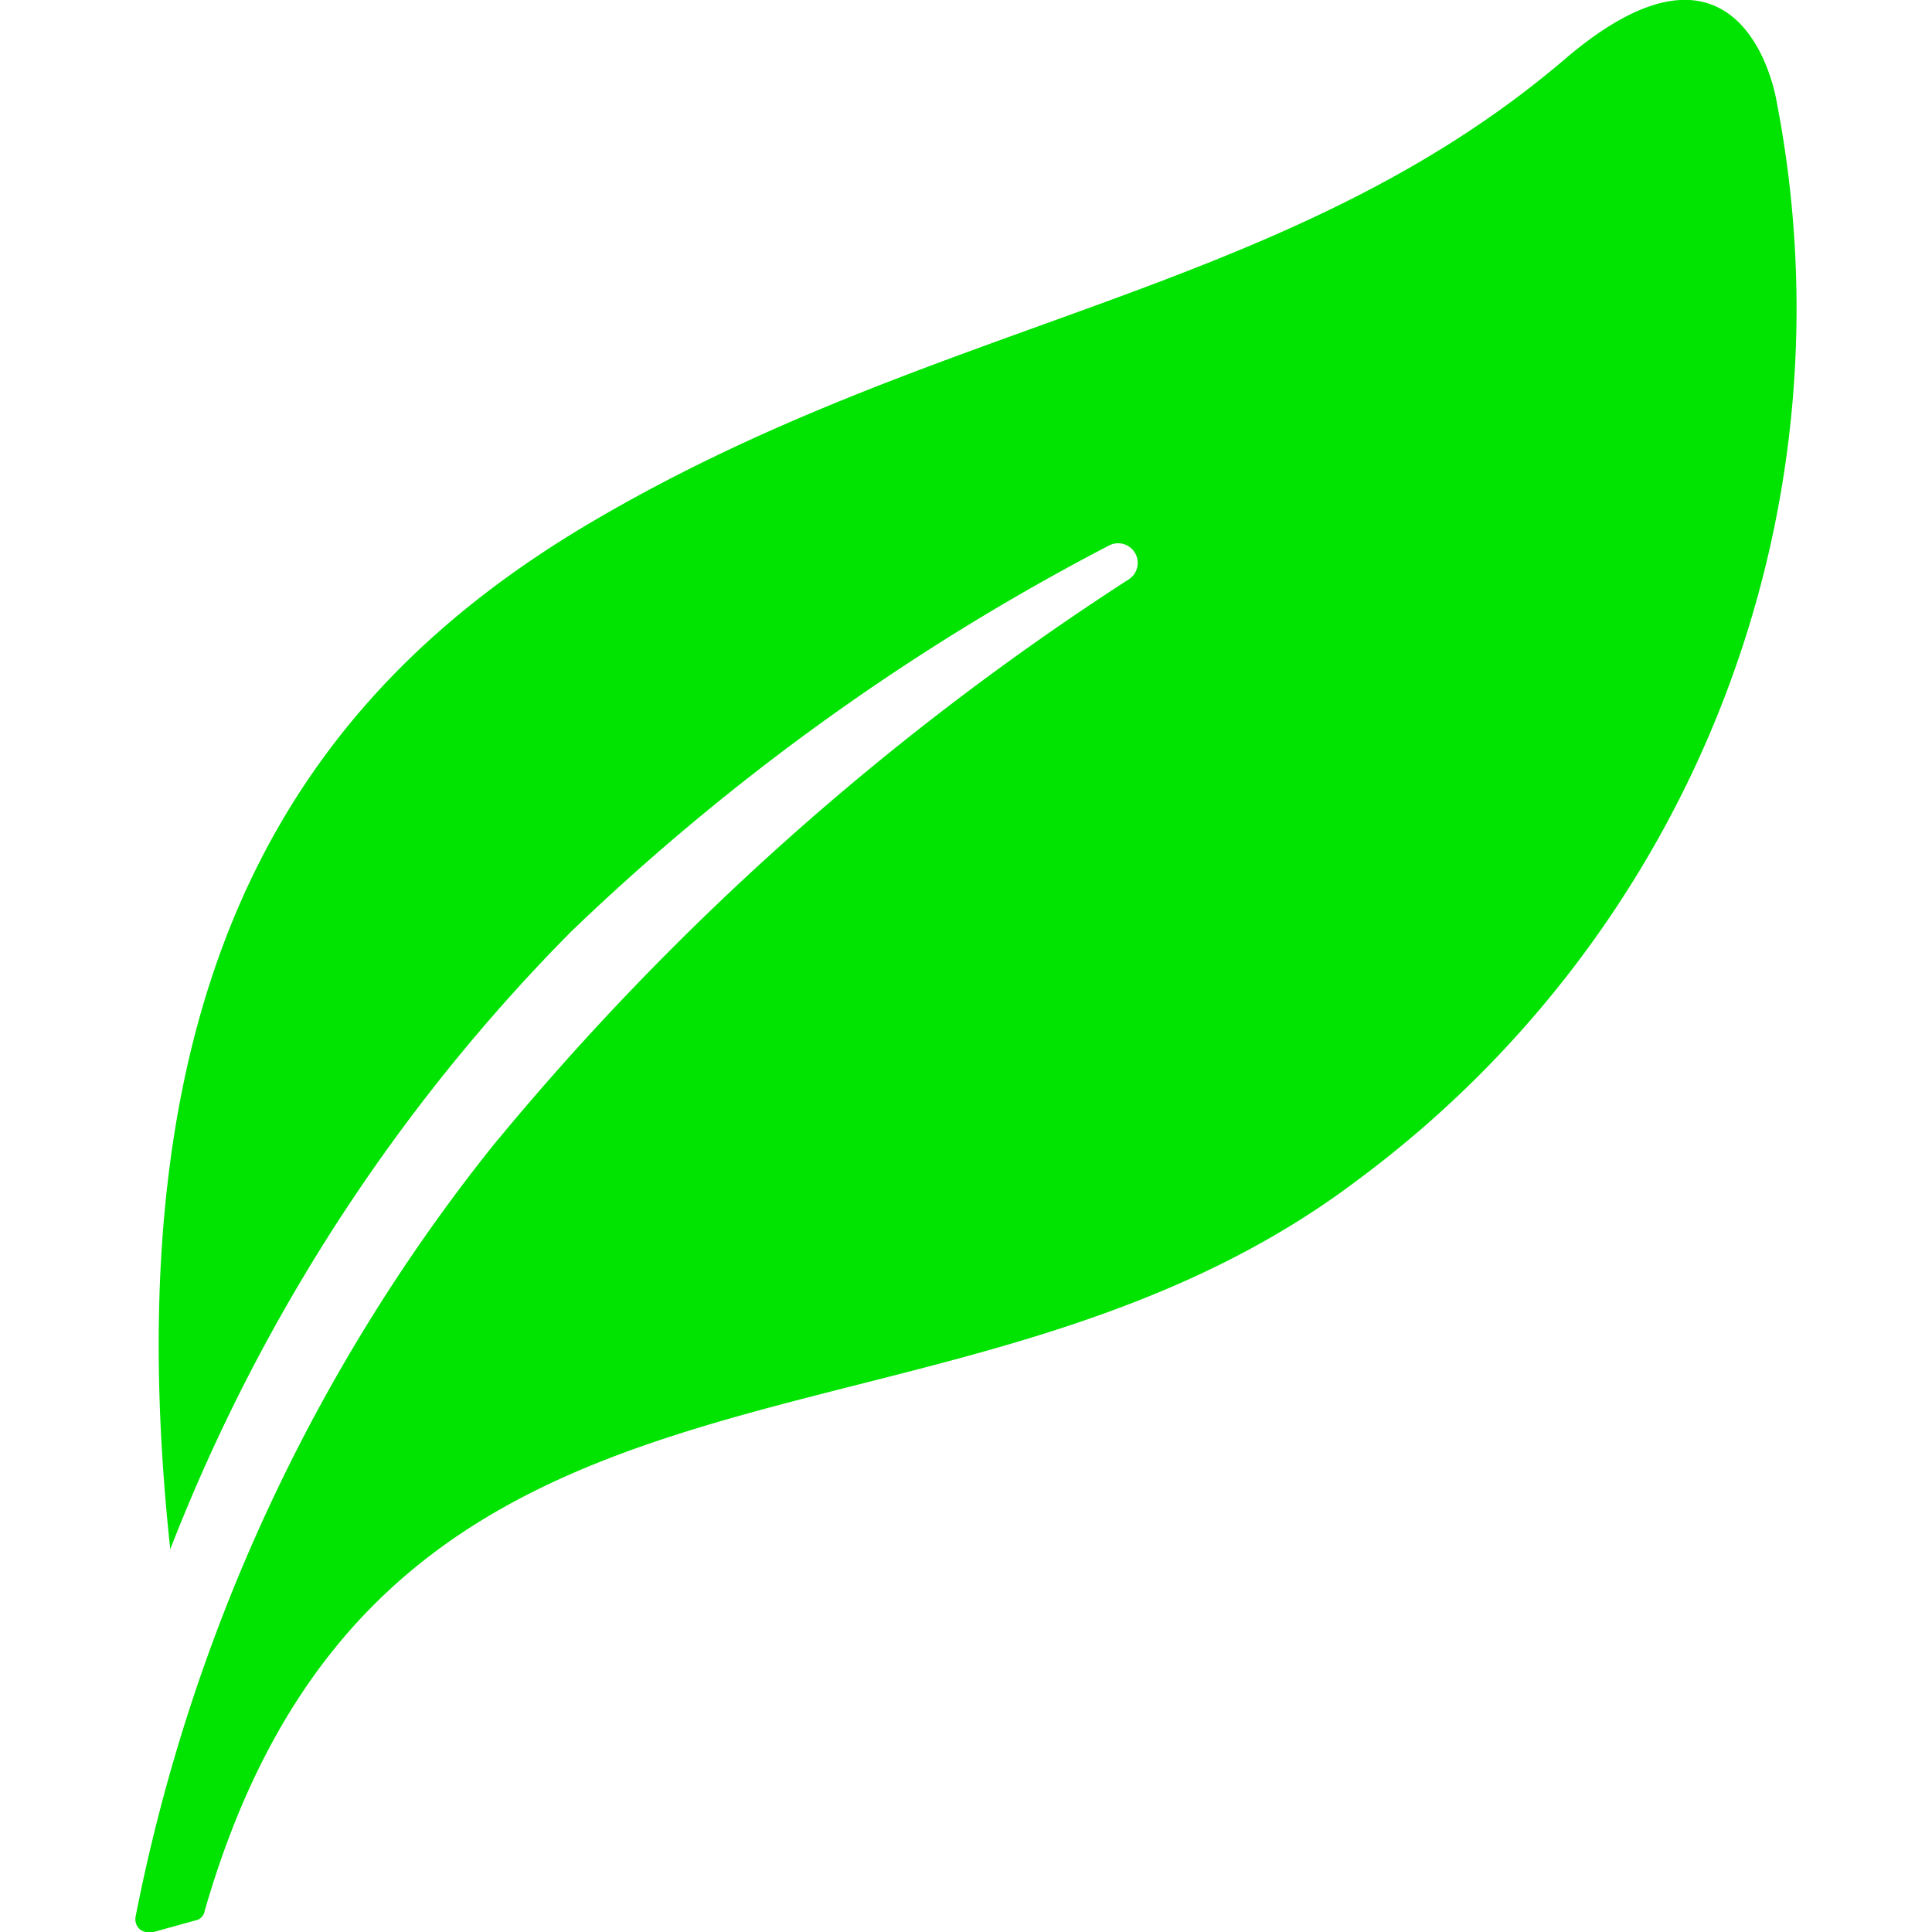 <svg id="图层_1" data-name="图层 1" xmlns="http://www.w3.org/2000/svg" viewBox="0 0 64 64"><defs><style>.cls-1{fill:#01e301;}</style></defs><title>未标题-1</title><path class="cls-1" d="M5.64,51.32C3.58,32.16,10.07,23,19.35,17.44,31,10.49,42.67,9.81,51.86,1.94c5.58-4.75,6.86.59,7,1.46A35.93,35.93,0,0,1,45,39.07C31.33,49.44,12.72,42.68,6.78,63.3a.38.38,0,0,1-.32.32L5.09,64a.53.53,0,0,1-.46-.09.46.46,0,0,1-.14-.41A59.16,59.16,0,0,1,16.29,38,91.75,91.75,0,0,1,37.41,19.18a.65.65,0,0,0-.69-1.1A76.82,76.82,0,0,0,18.9,30.88,59.93,59.93,0,0,0,5.64,51.32Zm0,0"/></svg>